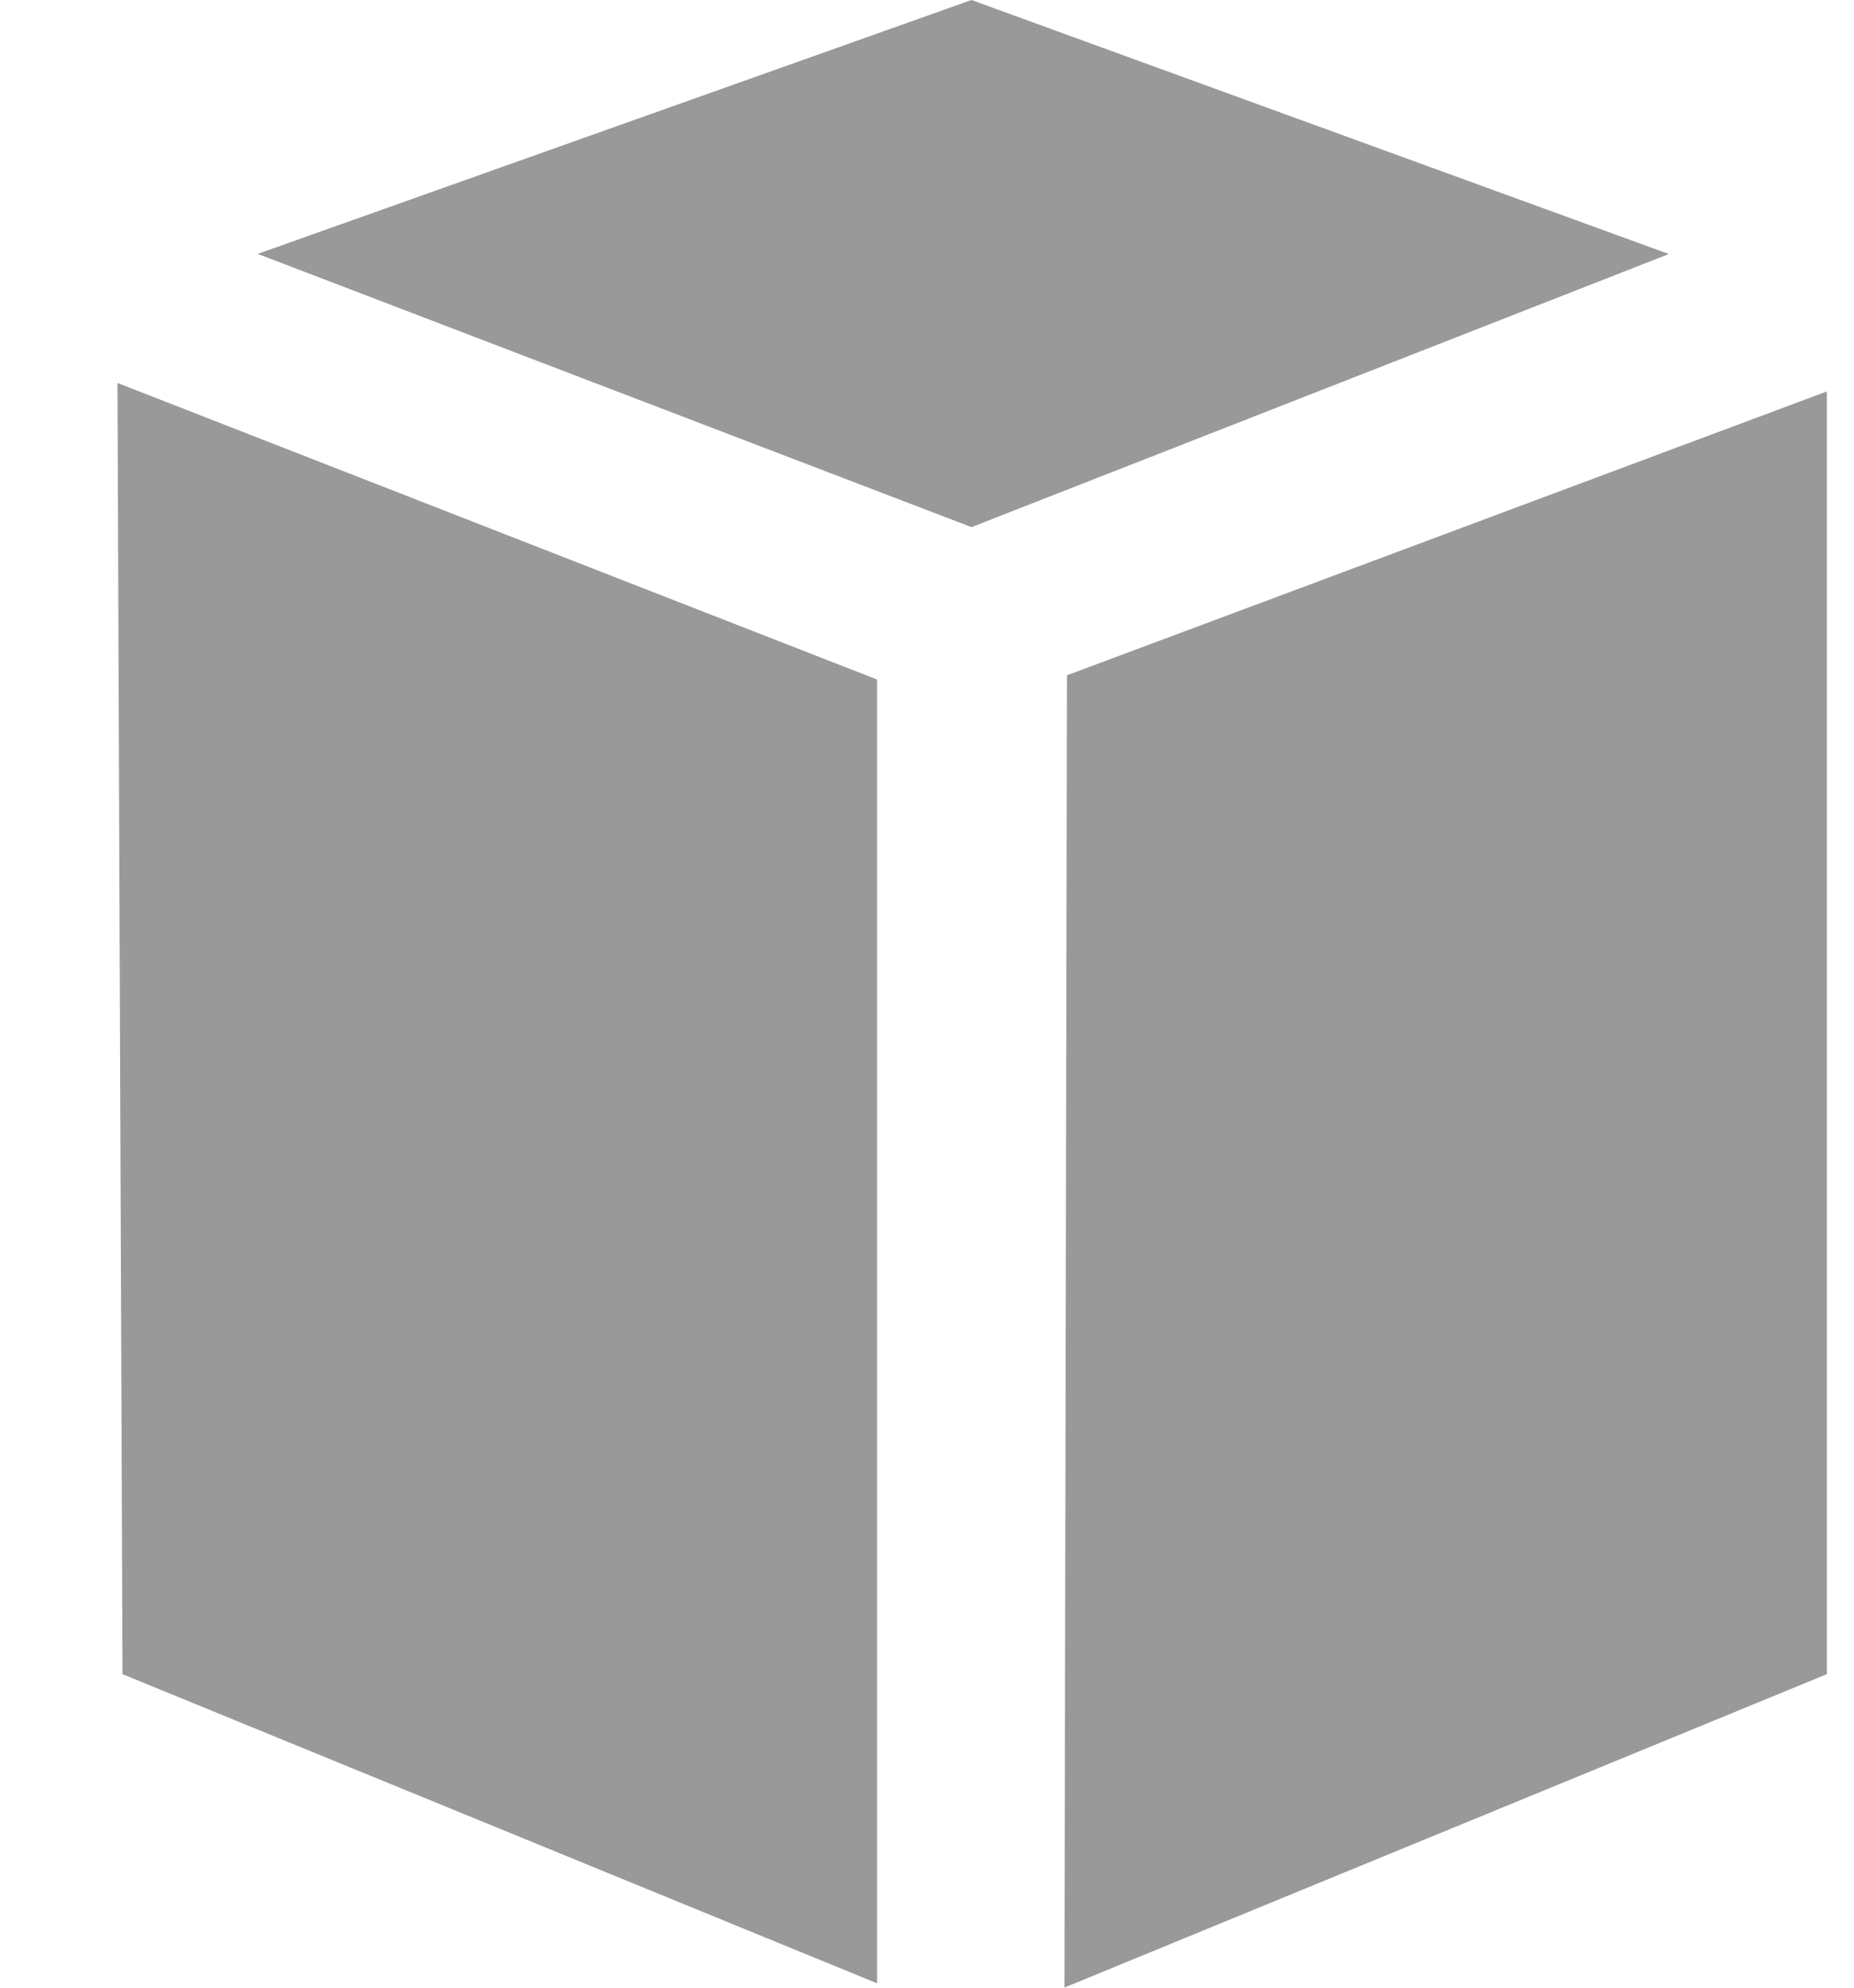 <svg width="14" height="15" viewBox="0 0 14 15" fill="none" xmlns="http://www.w3.org/2000/svg">
<path d="M0.887 2.89L6.623 5.128V14.967L0.925 12.634L0.887 2.89ZM8.038 14.999L13.795 12.634V2.954L8.057 5.096L8.038 14.999ZM7.336 3.978L12.602 1.917L7.336 0L1.946 1.916L7.336 3.978Z" fill="#999999"/>
</svg>
